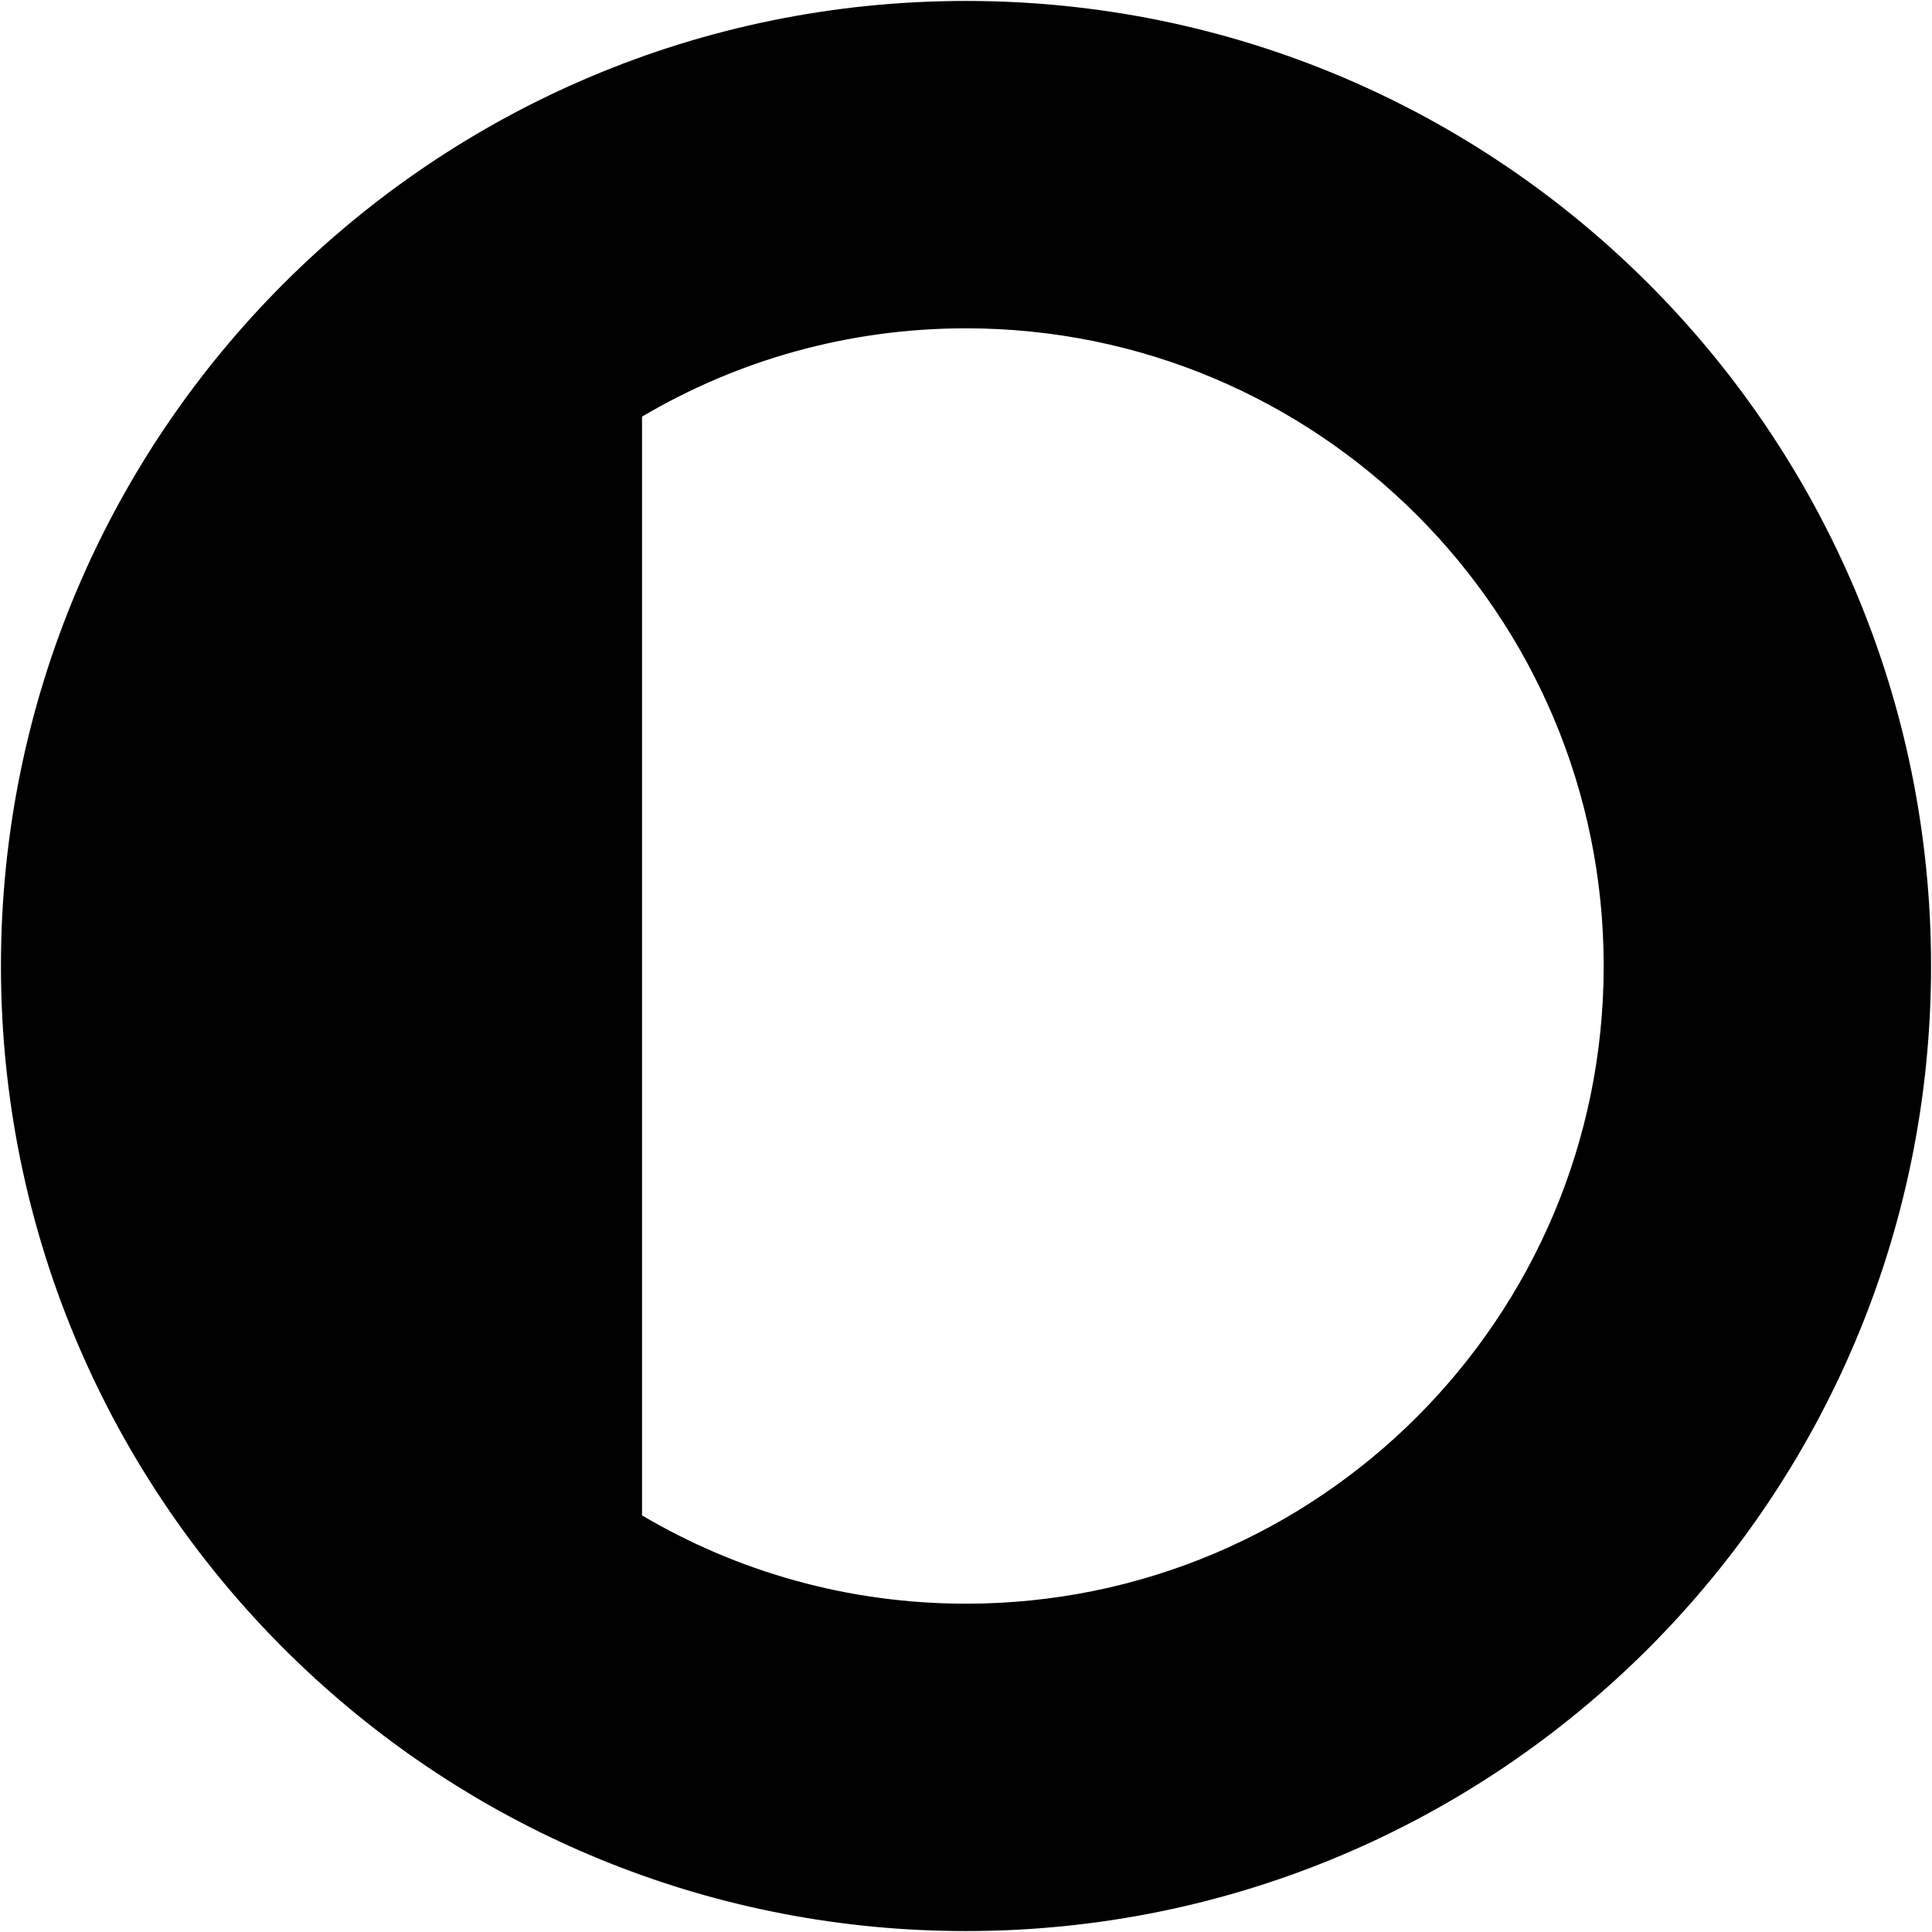 <svg width="820" height="820" viewBox="0 0 820 820" fill="none" xmlns="http://www.w3.org/2000/svg">
    <path fill-rule="evenodd" clip-rule="evenodd" d="M272.496 643.173C312.794 666.988 359.801 680.655 410 680.655C559.479 680.655 680.655 559.479 680.655 410C680.655 260.522 559.479 139.346 410 139.346C359.801 139.346 312.794 153.012 272.496 176.828V643.173ZM133.831 712.498C206.657 779.023 303.59 819.6 410 819.6C636.216 819.6 819.6 636.216 819.6 410C819.6 183.785 636.216 0.4 410 0.4C183.785 0.4 0.4 183.785 0.4 410C0.4 529.669 51.719 637.352 133.55 712.241V712.498H133.831Z" fill="black"/>
</svg>
